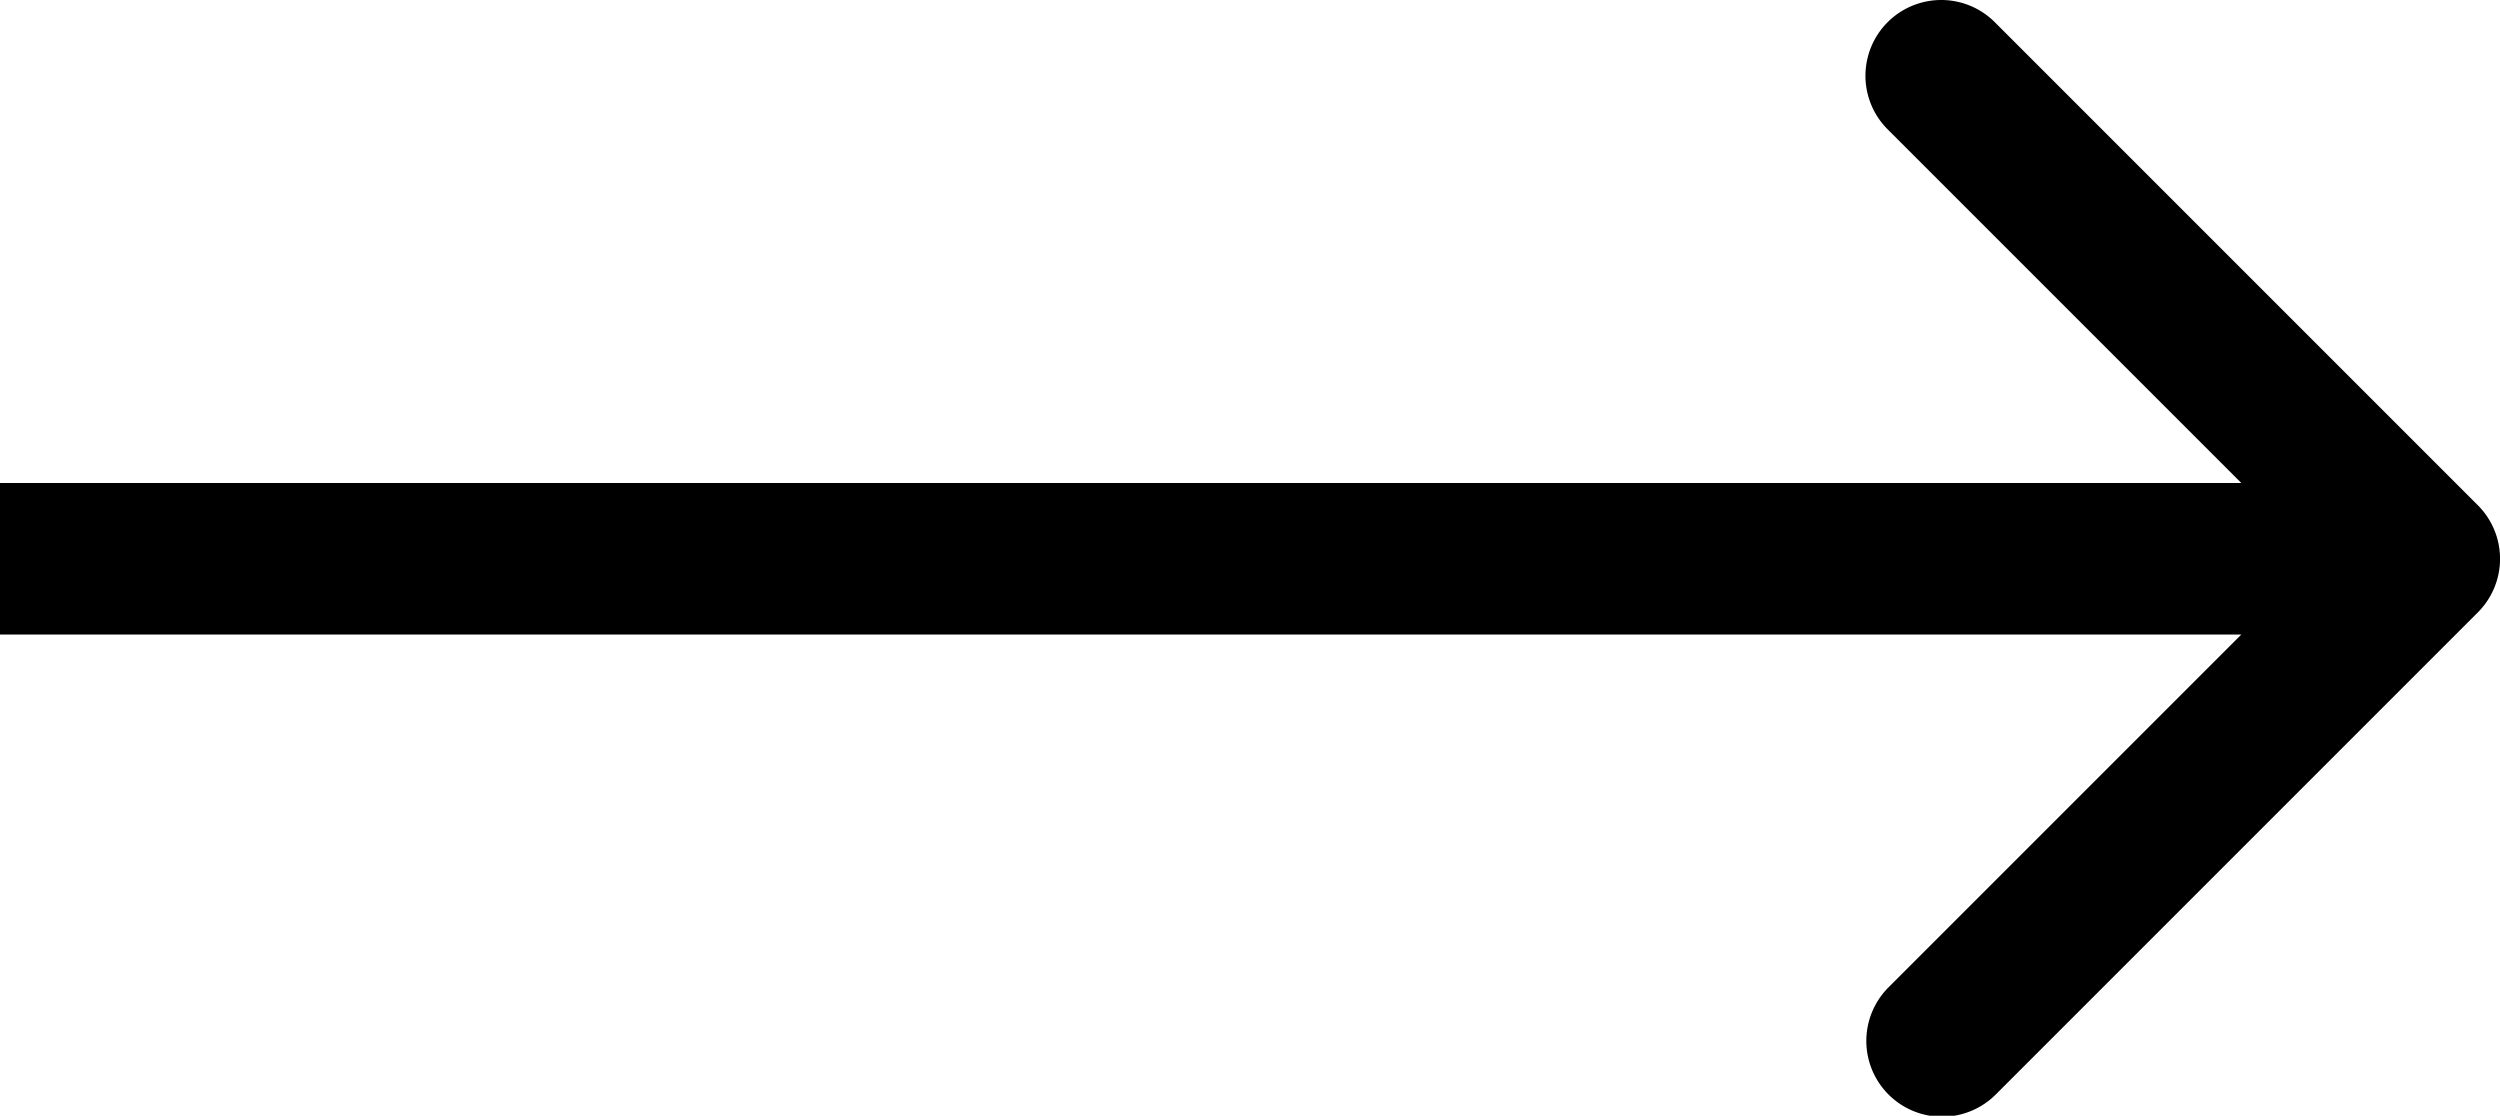 <svg xmlns="http://www.w3.org/2000/svg" width="24.943" height="11.132" viewBox="24.187 31.145 24.943 11.132"><path d="m48.909 37.255-4.81 4.81a.756.756 0 0 1-1.07-1.069l3.52-3.52H24.187v-1.512h22.362l-3.52-3.52a.755.755 0 1 1 1.052-1.086l.018.018 4.81 4.81a.756.756 0 0 1 0 1.069" fill-rule="evenodd" data-name="Path 76"/></svg>